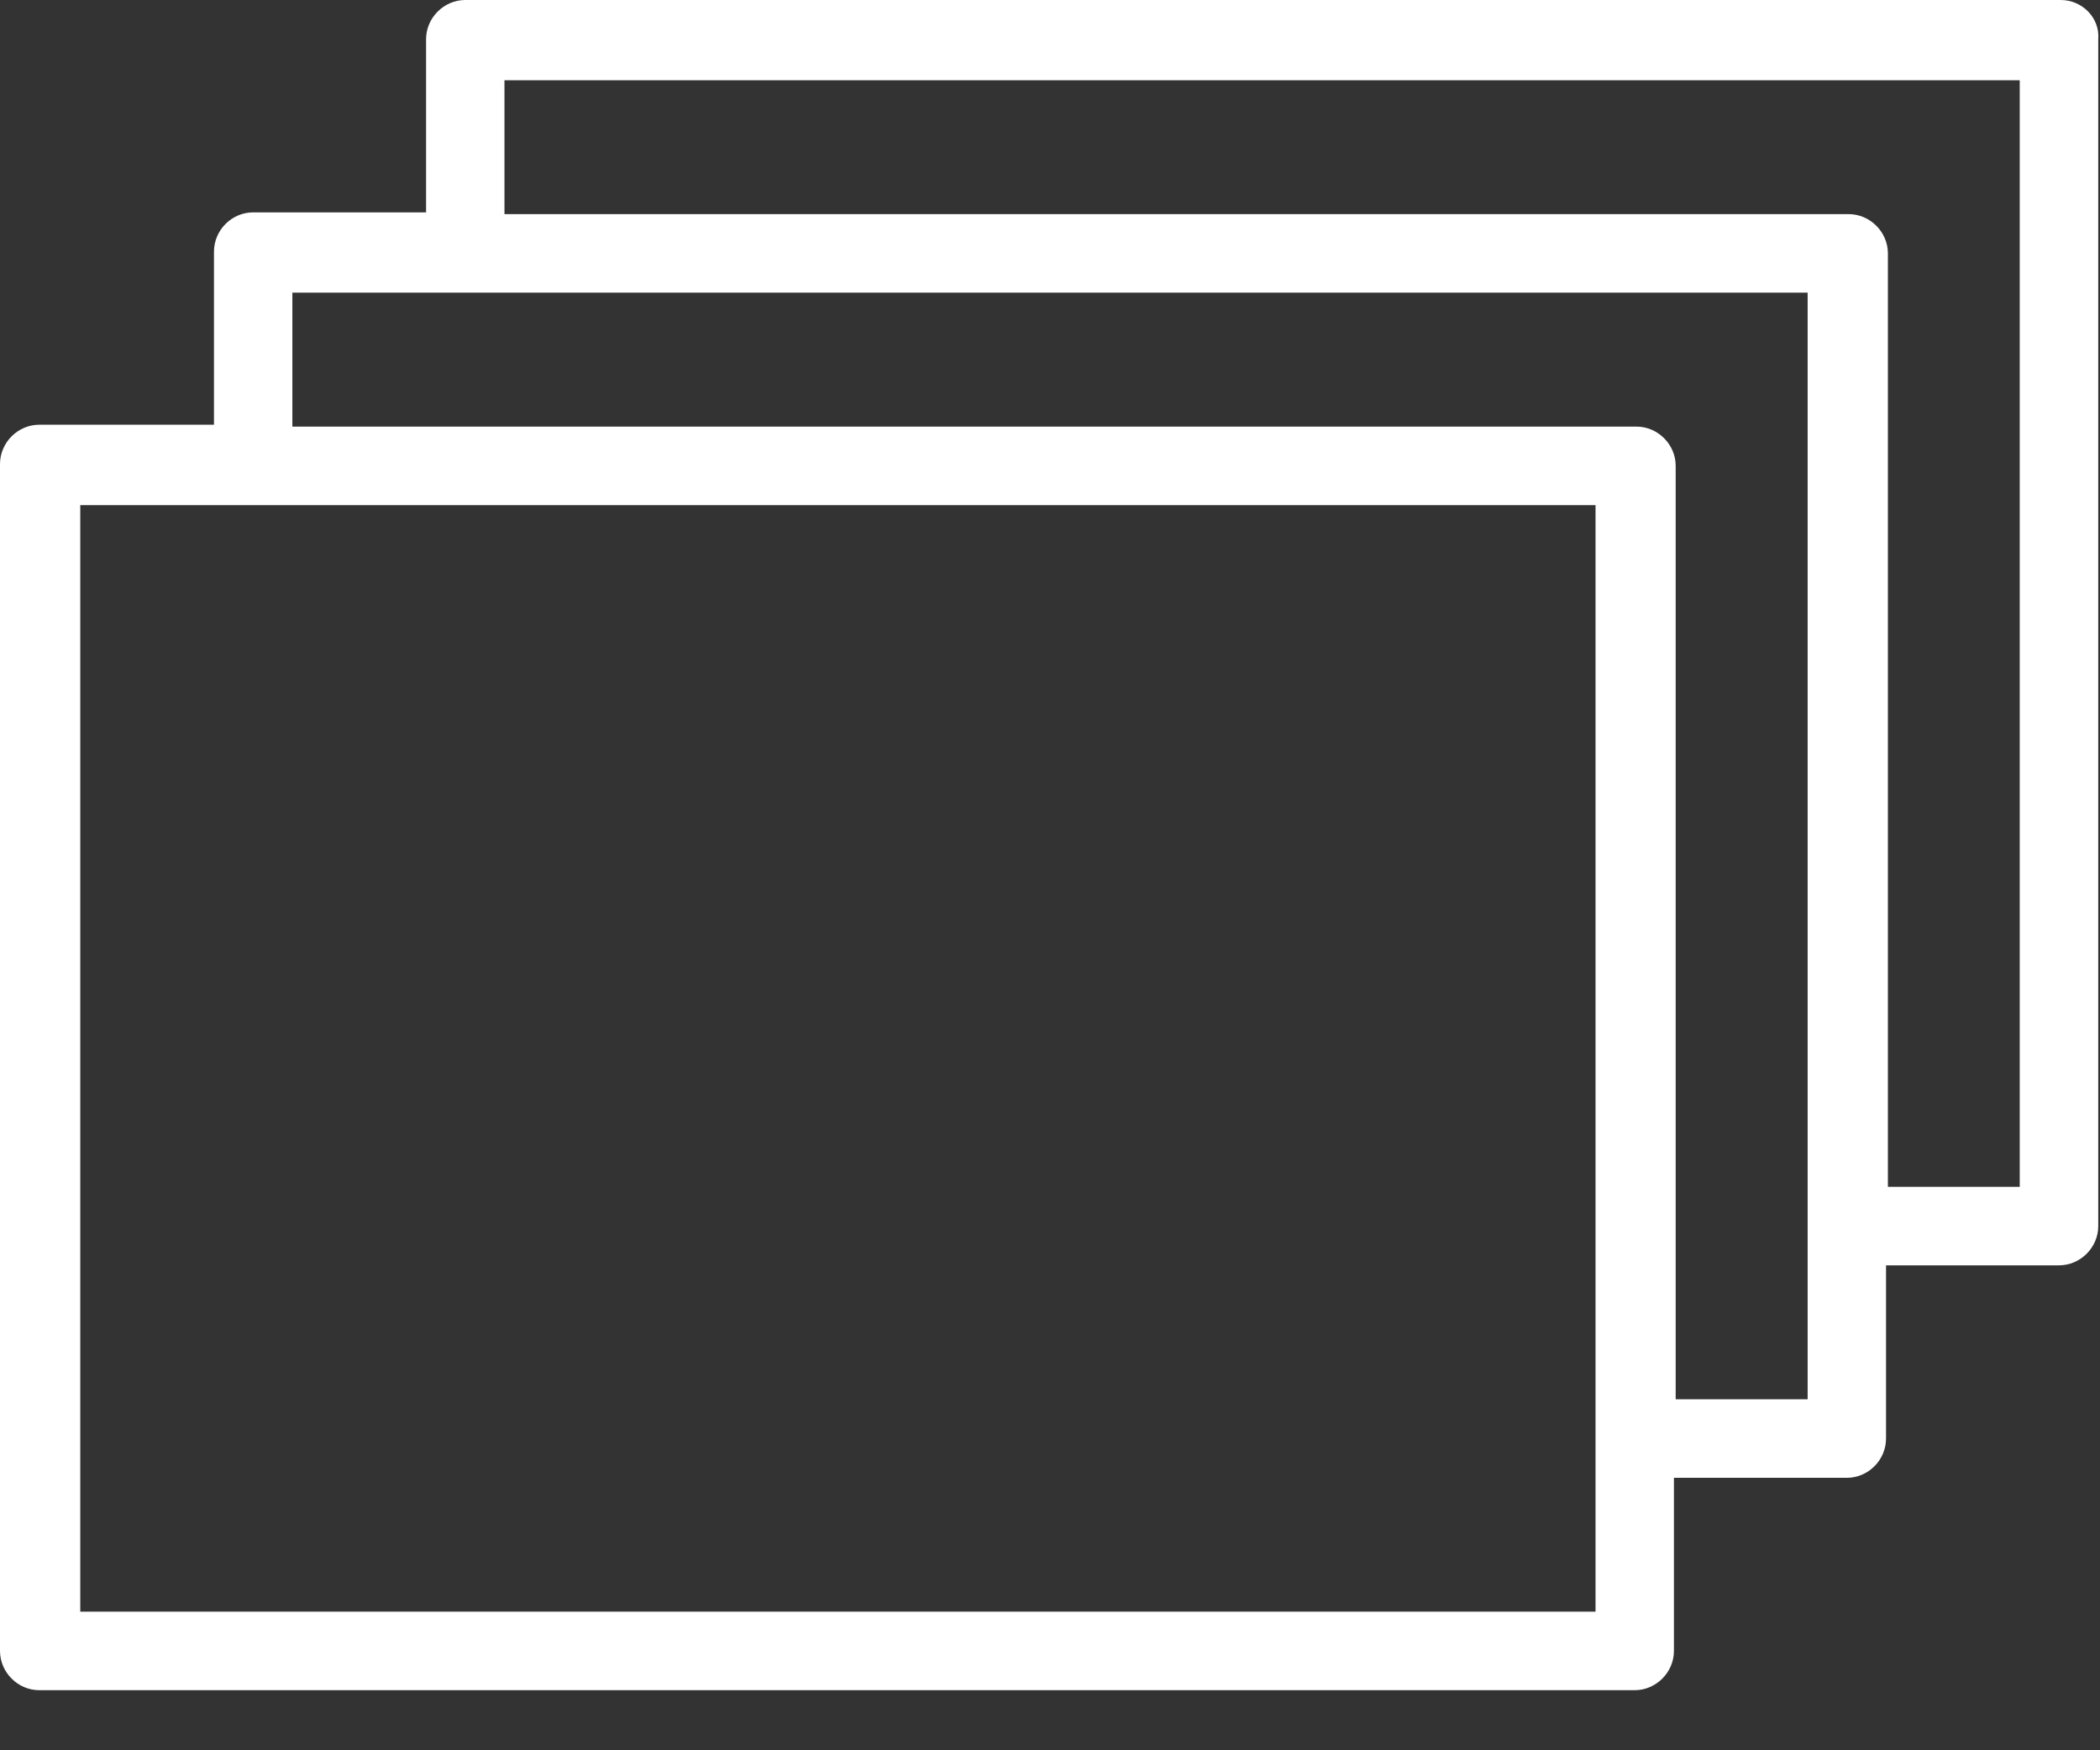 <svg width="18" height="15" viewBox="0 0 18 15" fill="none" xmlns="http://www.w3.org/2000/svg">
<rect x="0" y="0" width="18" height="15" fill="#333333" stroke="none"/>
<path d="M17.664 0H3.988C3.805 0 3.652 0.153 3.652 0.336V1.82H2.17C1.986 1.82 1.834 1.973 1.834 2.157V3.64H0.336C0.153 3.64 0 3.793 0 3.977V14.148C0 14.332 0.153 14.485 0.336 14.485H14.012C14.195 14.485 14.348 14.332 14.348 14.148V12.665H15.83C16.014 12.665 16.166 12.512 16.166 12.328V10.844H17.649C17.832 10.844 17.985 10.691 17.985 10.508V0.336C18 0.153 17.847 0 17.664 0ZM13.676 13.812H0.688V4.329H13.676V13.812ZM15.494 11.992H14.363V3.992C14.363 3.809 14.21 3.656 14.027 3.656H2.506V2.508H15.494V11.992ZM17.312 10.171H16.182V2.172C16.182 1.988 16.029 1.835 15.845 1.835H4.324V0.688H17.312V10.171Z" fill="white"/>
</svg>
